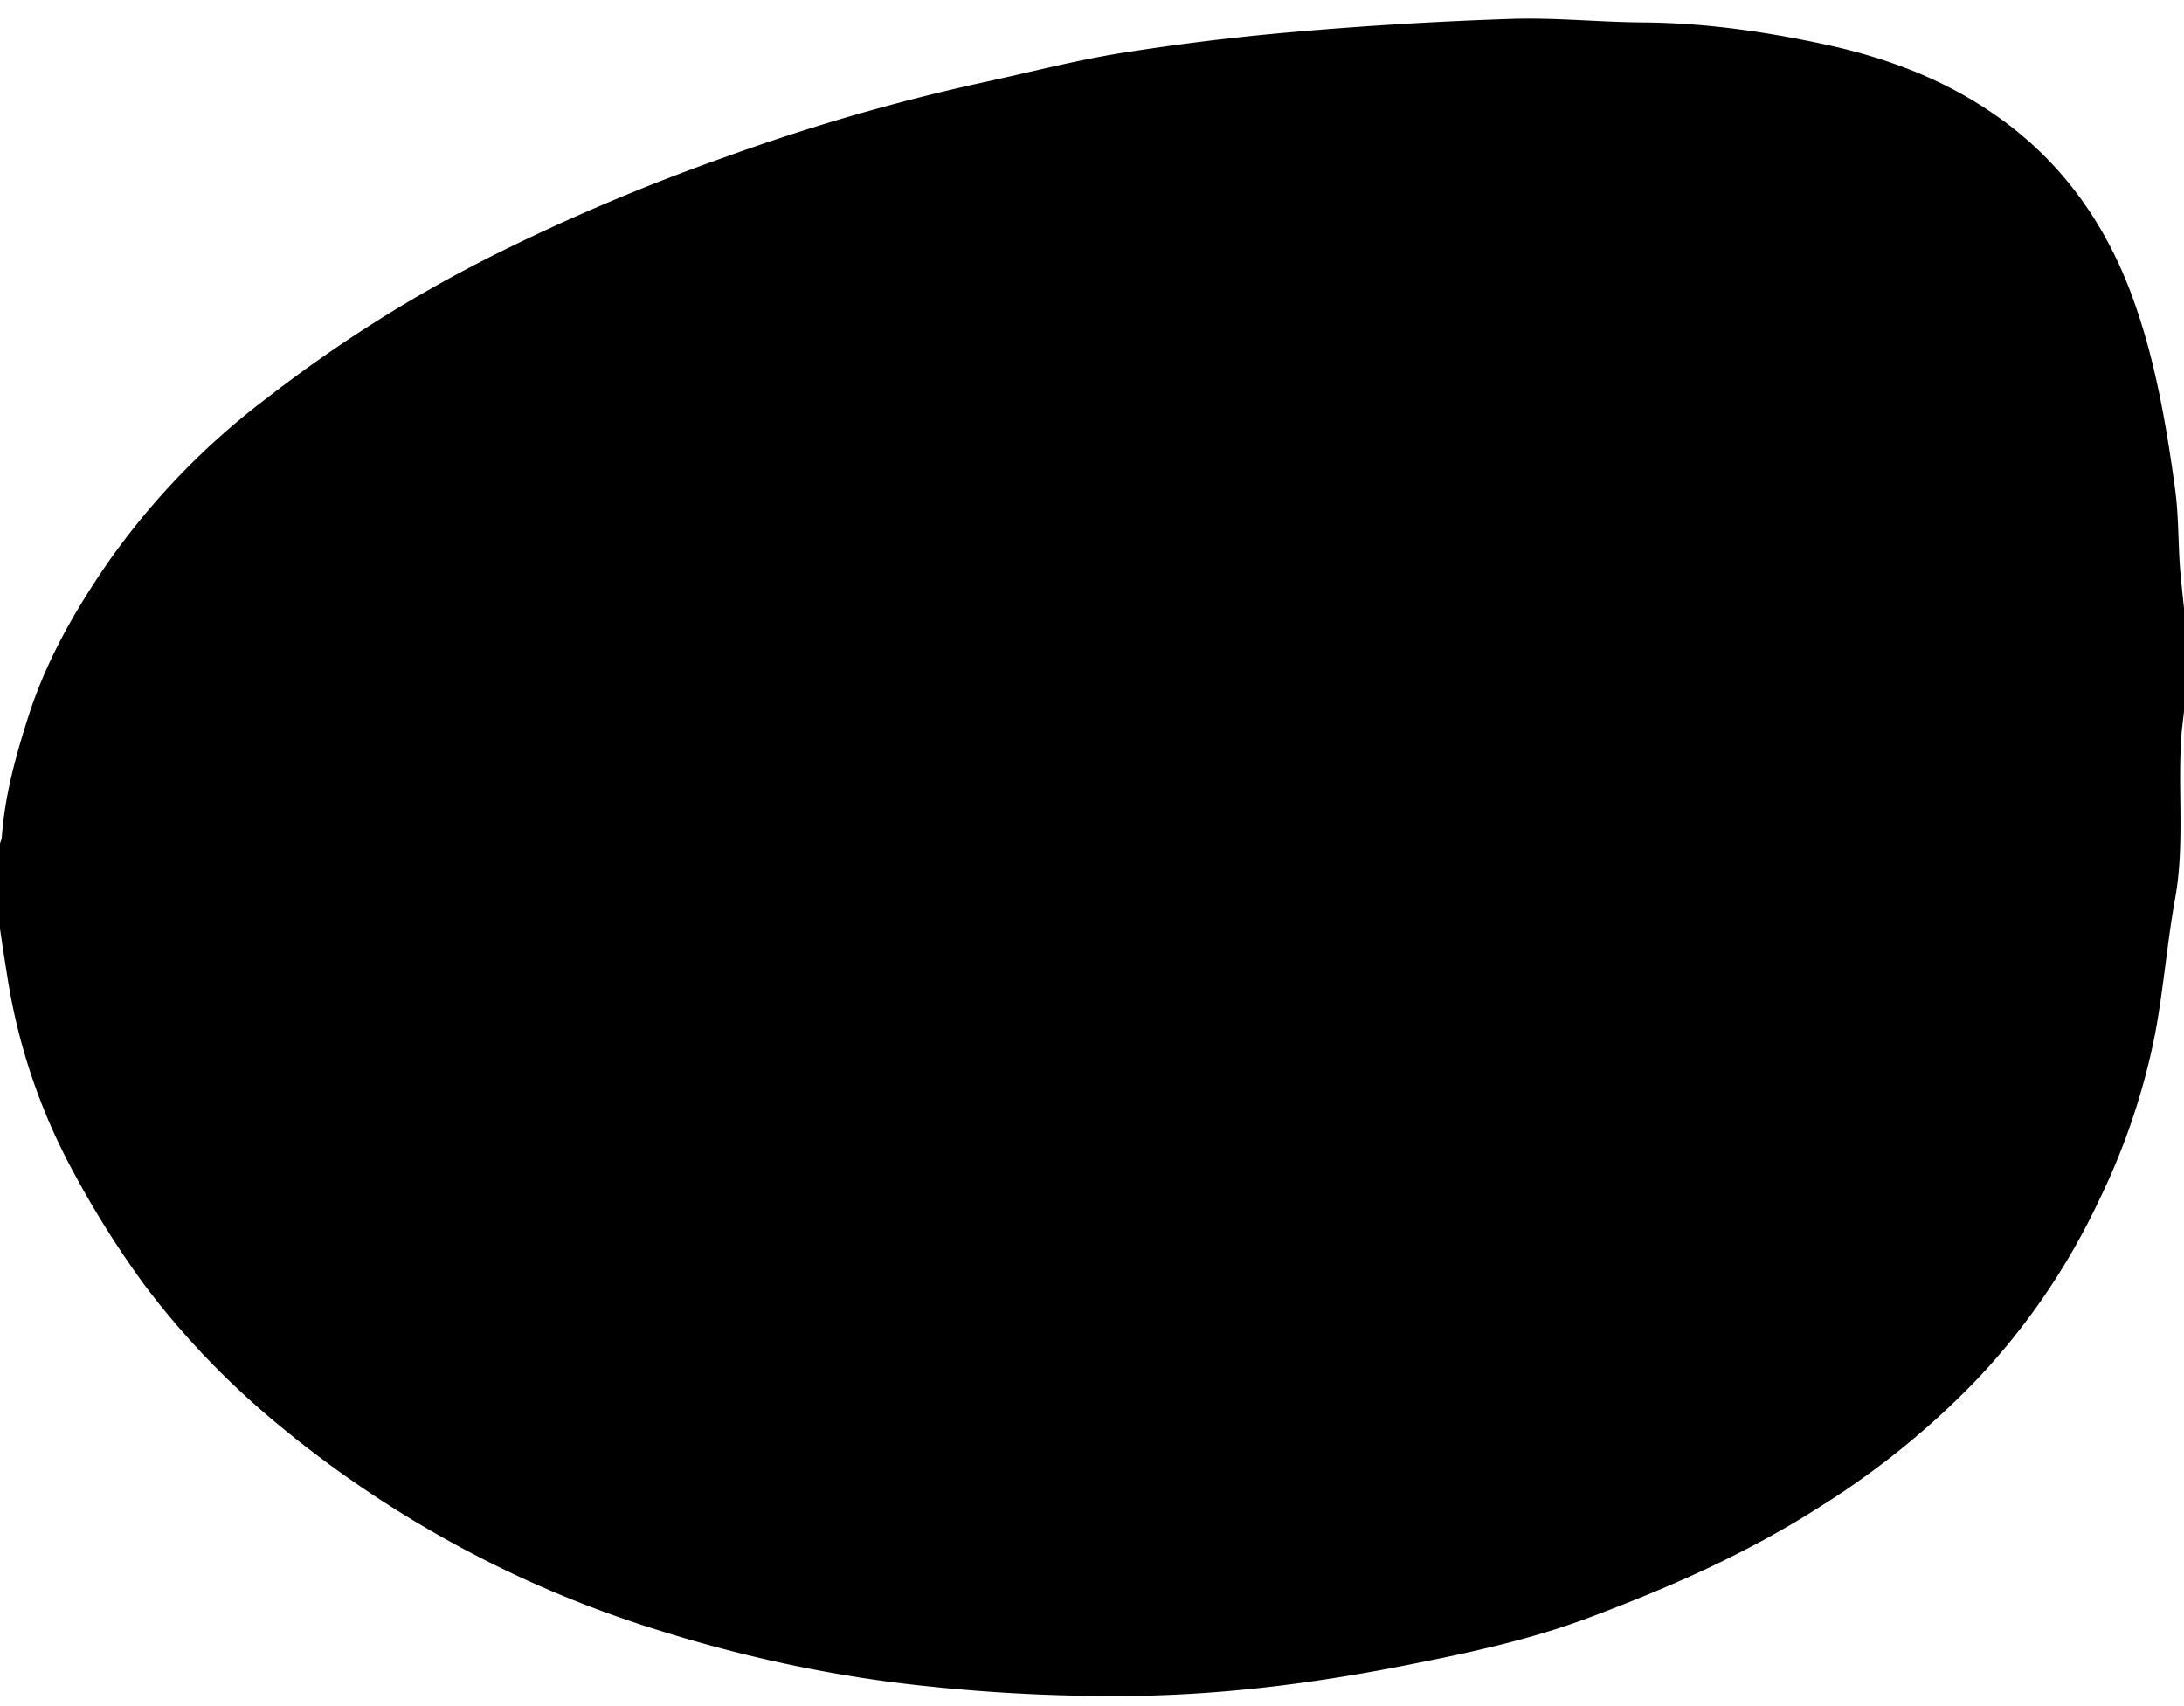 <svg xmlns="http://www.w3.org/2000/svg" width="512" height="400" viewBox="0 0 512 400" xml:space="preserve"><path d="M0 217.745v-19.954c.125-.516.391-.985.422-1.5.703-9.766 3.266-19.079 6.235-28.33 4.156-13.048 10.907-24.83 18.595-36.002a172.5 172.5 0 0 1 37.252-38.58 321.6 321.6 0 0 1 52.956-33.424 476 476 0 0 1 54.285-23.033 478 478 0 0 1 60.832-17.626c10.719-2.313 21.407-5.125 32.252-6.86a574 574 0 0 1 40.877-4.984 959 959 0 0 1 50.566-3.016c10.25-.344 20.625.766 30.939.829 14.781.109 29.252 2.219 43.627 5.375 14.189 3.141 27.627 8.297 39.564 16.782 14.814 10.485 24.939 24.642 31.252 41.534 5.471 14.72 8.127 30.174 10.252 45.659.813 5.985.719 12.032 1.125 18.095.25 3.282.625 6.594.969 9.876v24.173l-.531 4.672c-1.094 13.048.813 26.205-1.563 39.314-1.875 10.346-2.688 20.939-4.625 31.314a158.7 158.7 0 0 1-13.002 38.94c-7.313 15.626-17.063 30.002-28.939 42.534a192.4 192.4 0 0 1-36.627 29.689c-17.188 11.031-35.752 19.156-54.785 26.251-13.719 5.095-28.002 8.126-42.283 10.938-22.627 4.469-45.408 7.281-68.504 7.219a416 416 0 0 1-51.05-3.125c-18.751-2.406-37.236-6.5-55.269-12.156a260.1 260.1 0 0 1-91.302-49.785 192 192 0 0 1-29.564-31.189 224 224 0 0 1-16.392-25.939 141.1 141.1 0 0 1-15.735-45.814A761 761 0 0 1 0 217.745"/></svg>